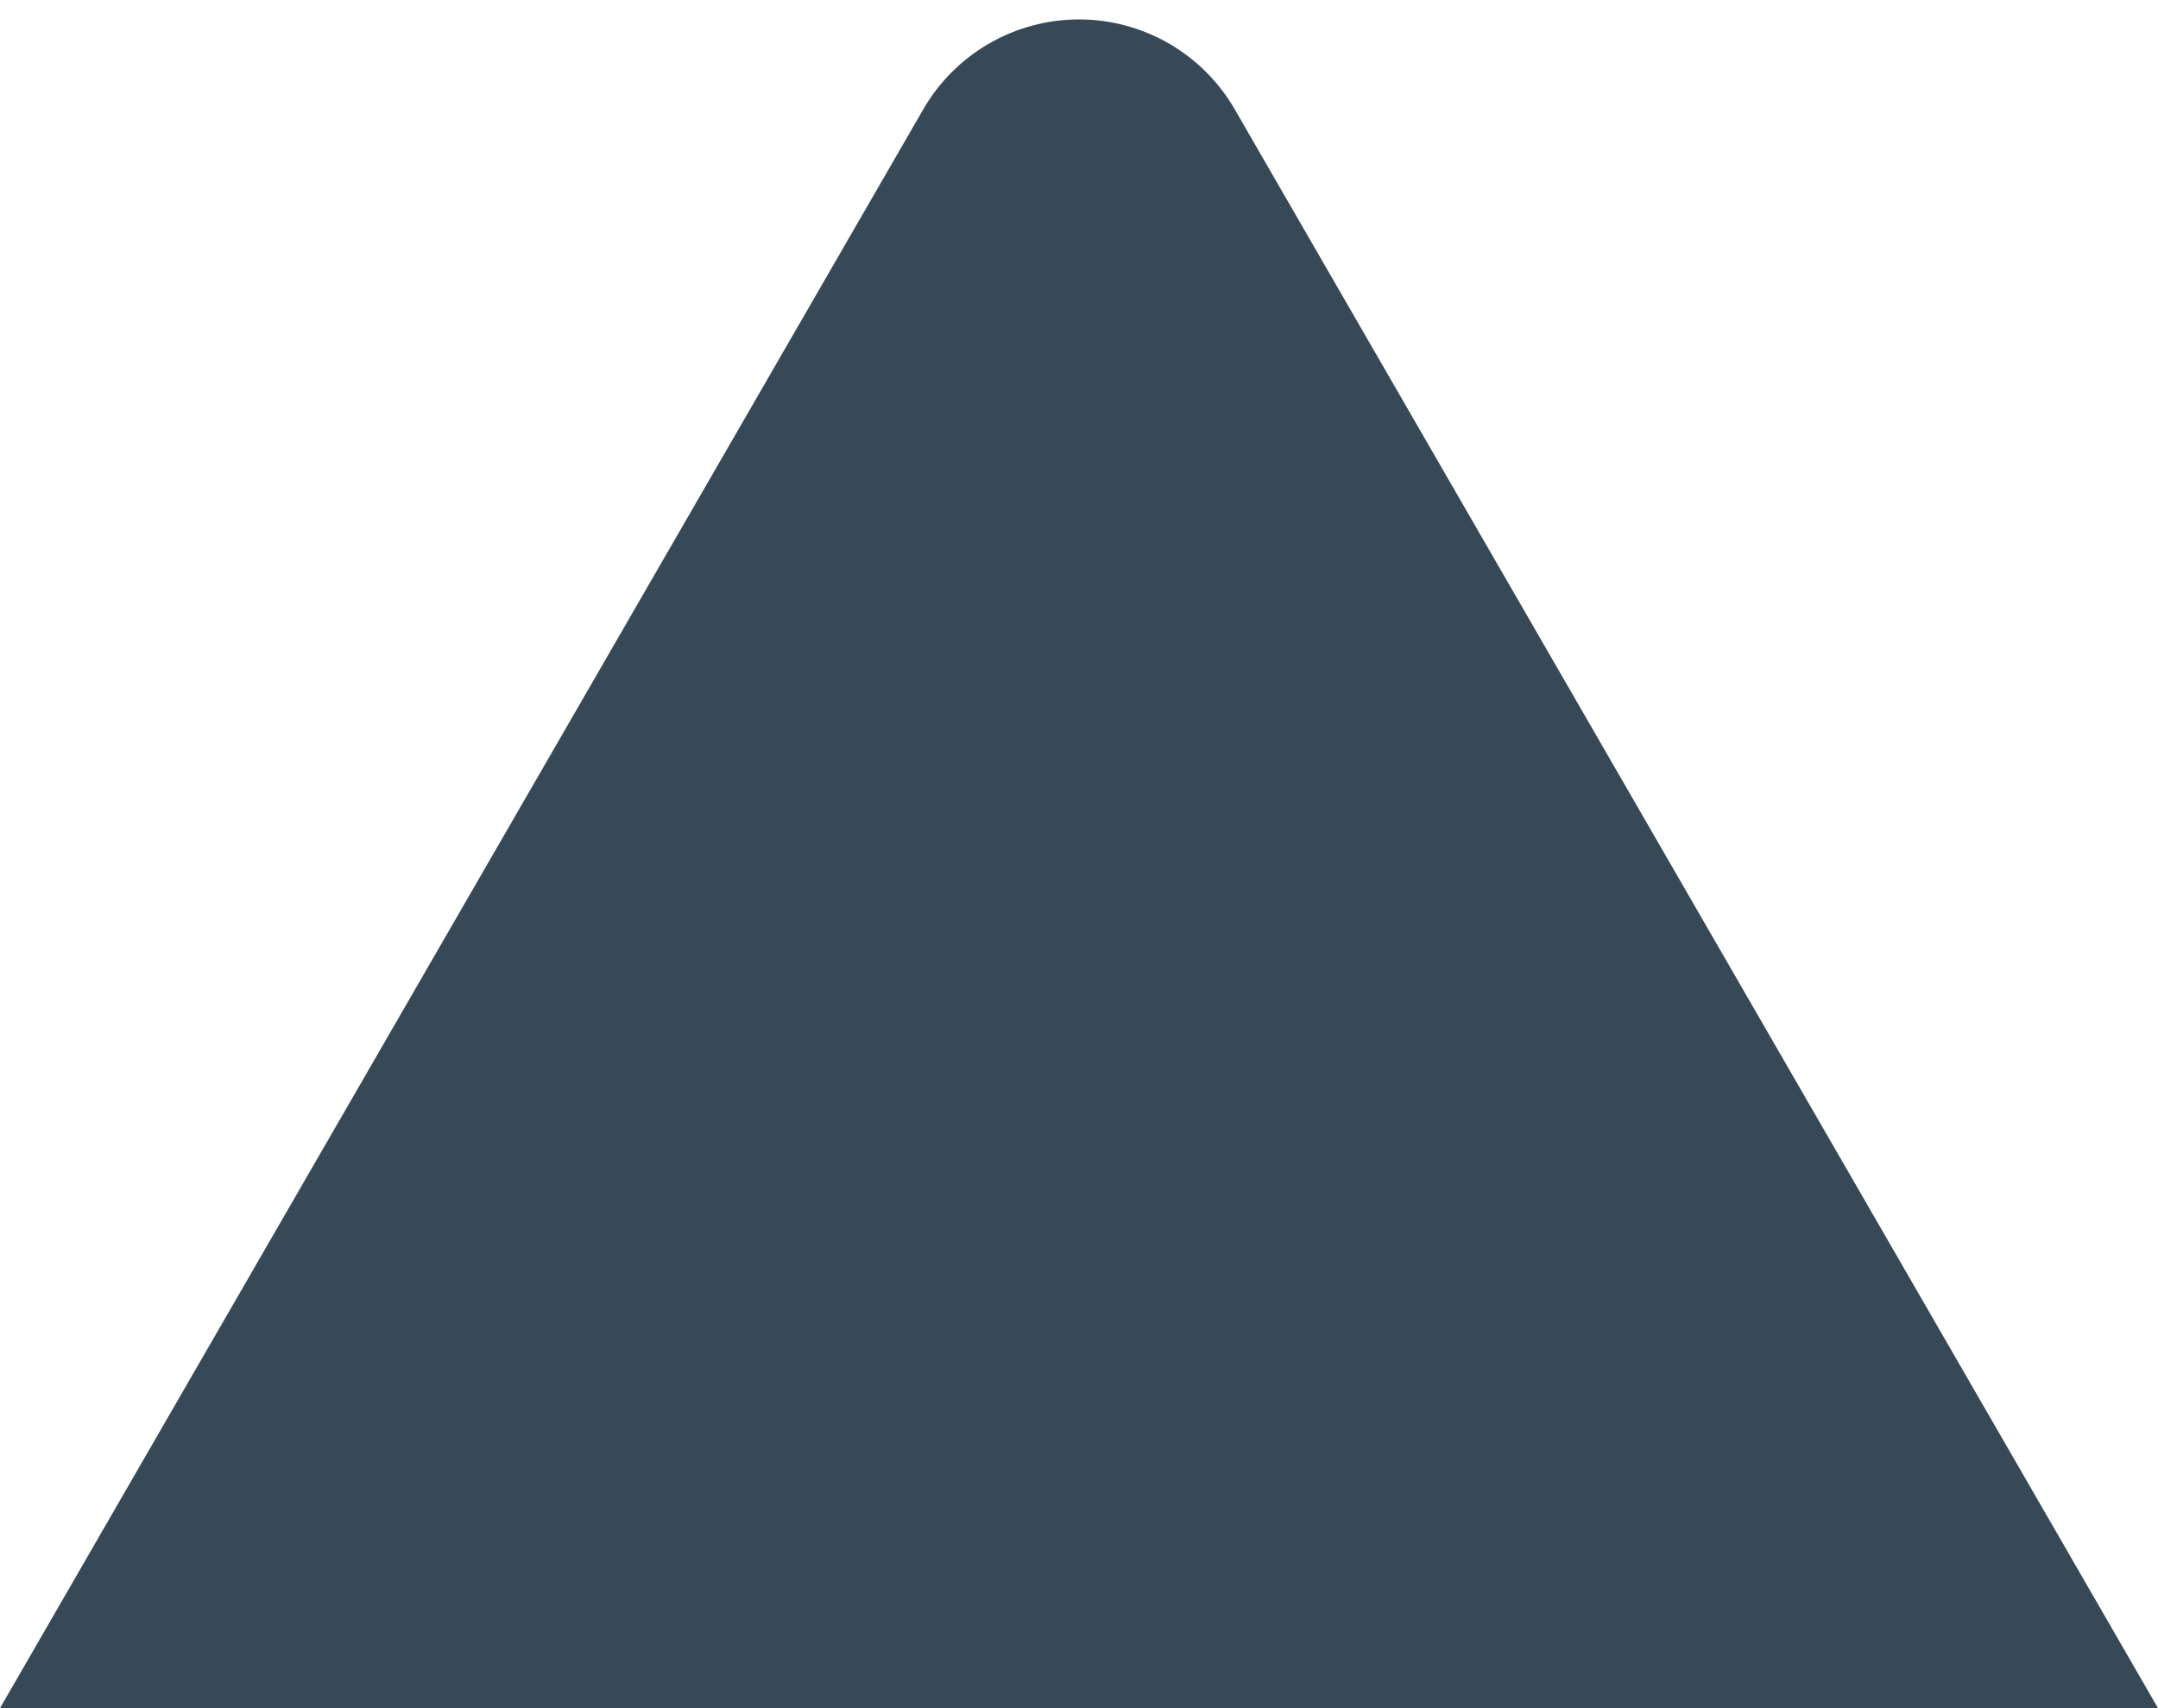 <svg width="48" height="38" viewBox="0 0 48 38" fill="none" xmlns="http://www.w3.org/2000/svg" xmlns:xlink="http://www.w3.org/1999/xlink">
<path d="M48,38L0,38L20.528,2.446C20.878,1.834 21.383,1.326 21.993,0.972C22.603,0.619 23.295,0.432 24,0.432C24.705,0.432 25.397,0.619 26.007,0.972C26.617,1.326 27.122,1.834 27.472,2.446L48,38Z" fill="#374957"/>
</svg>
